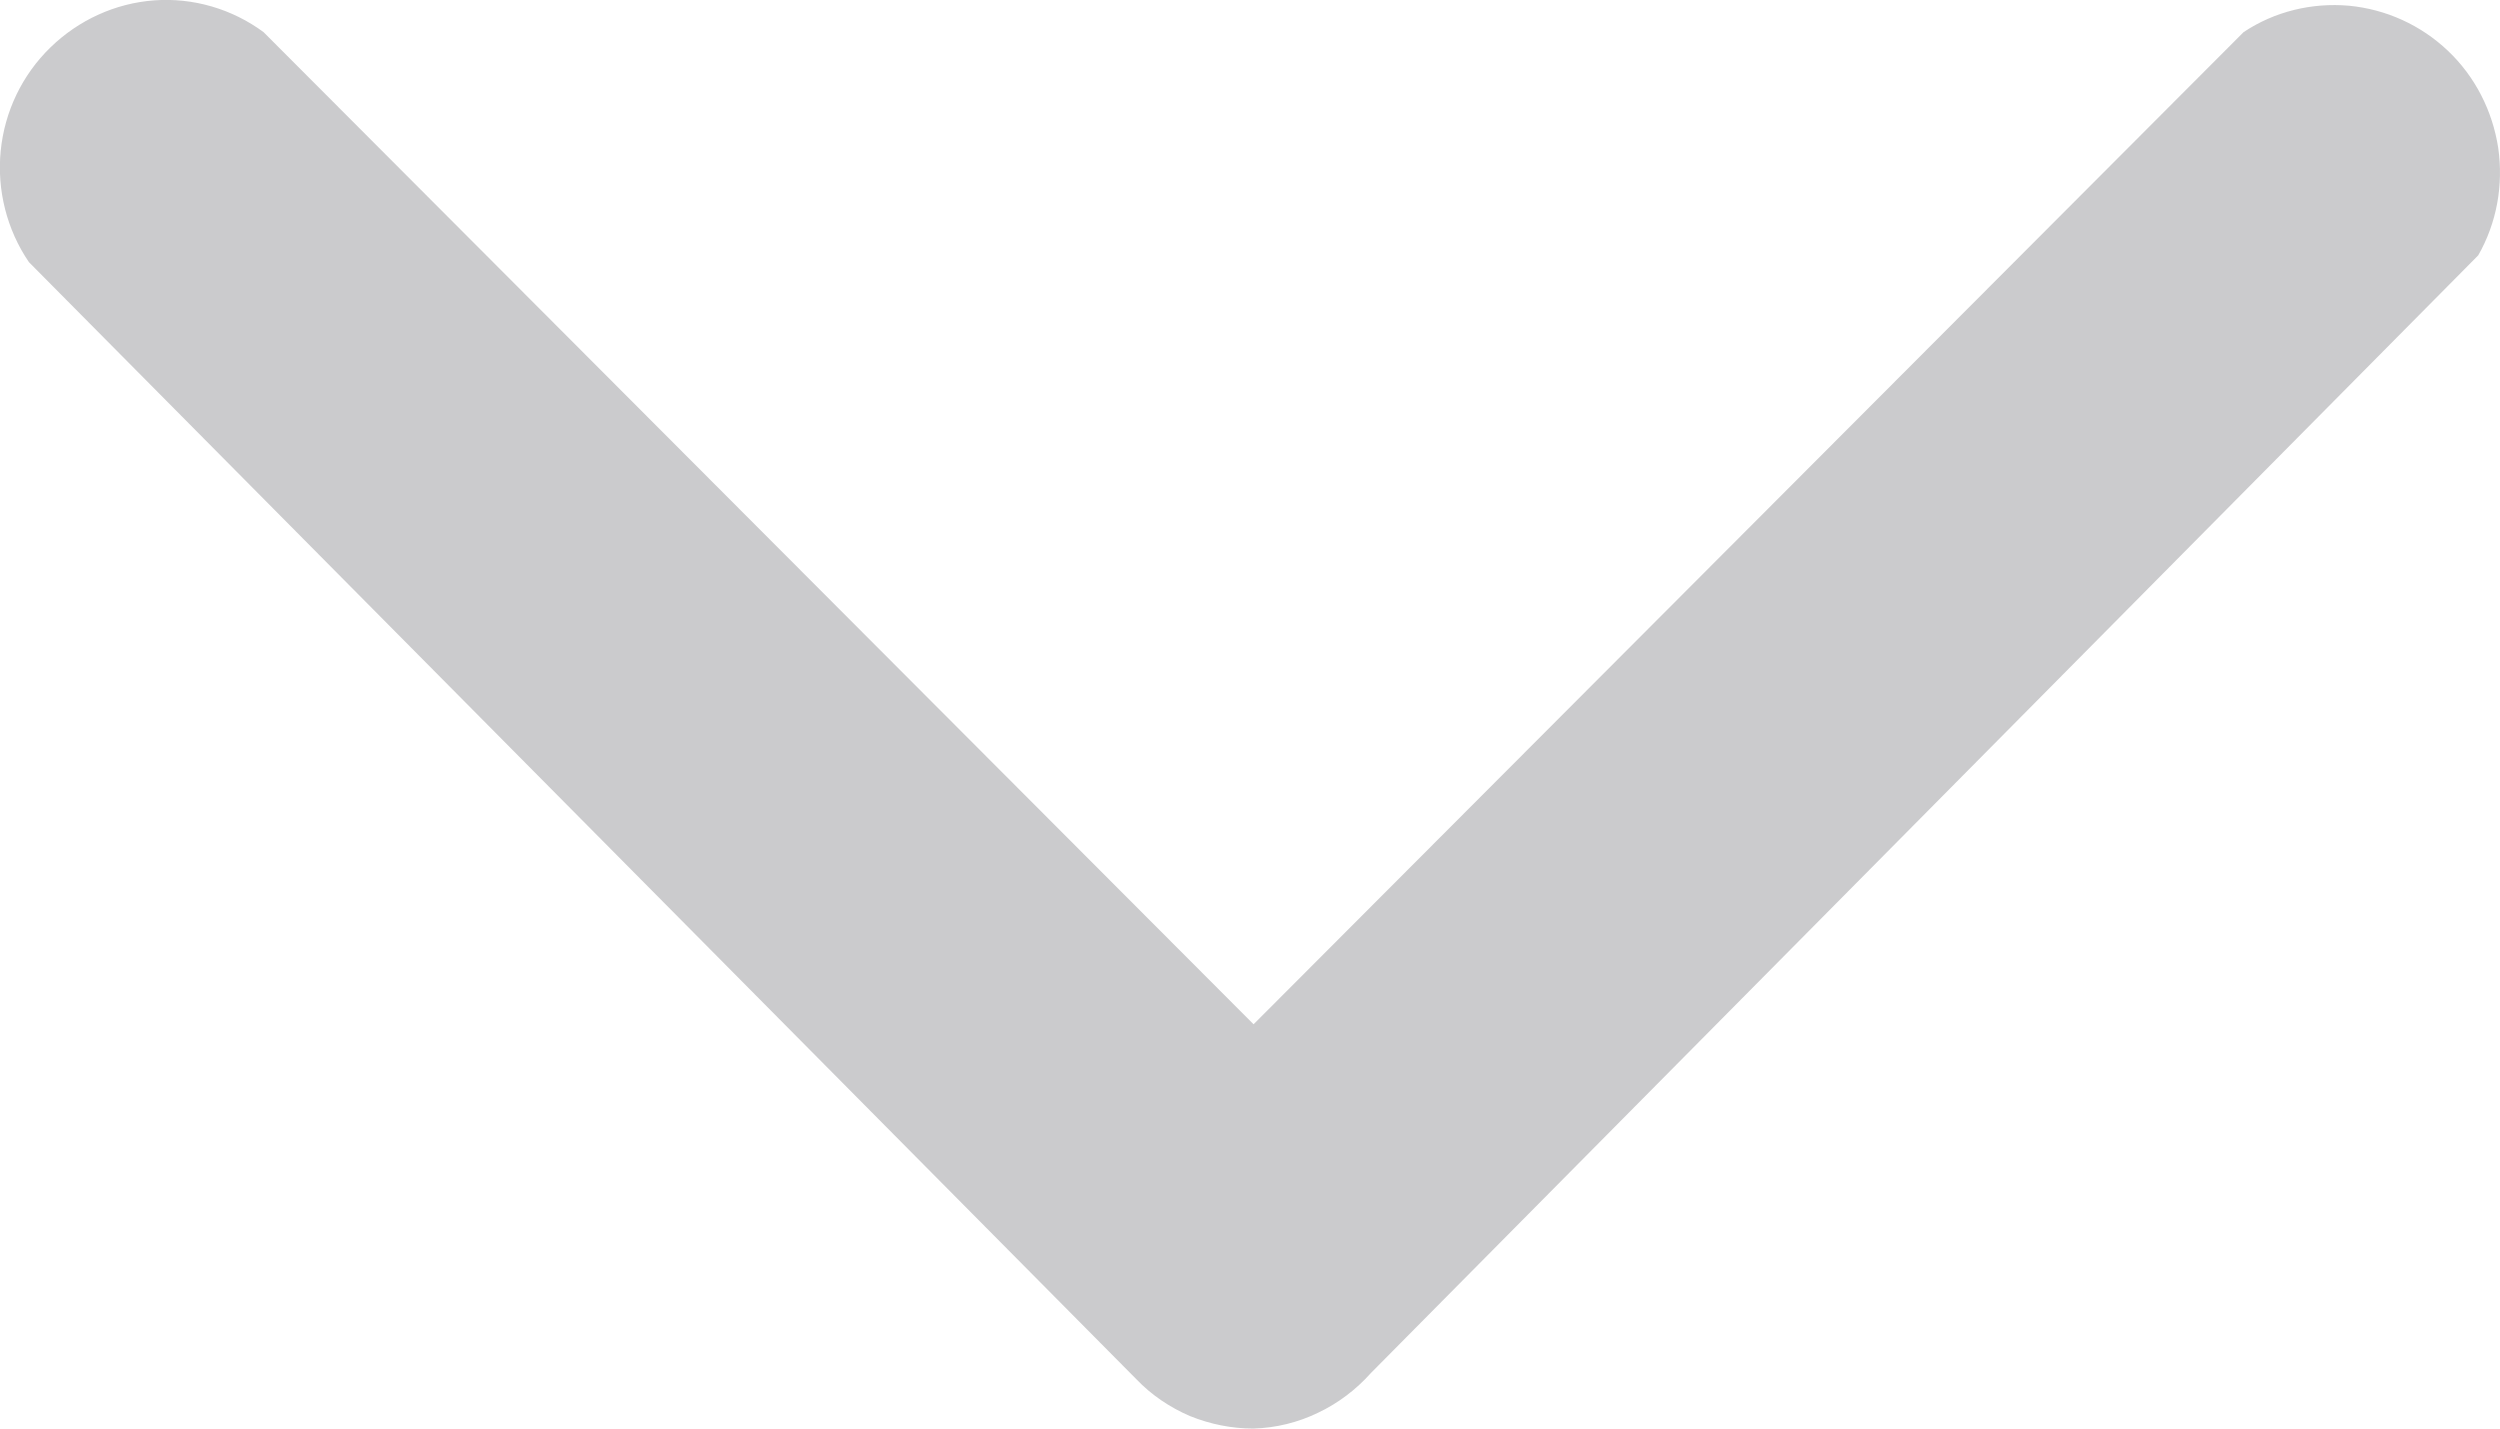 <svg width="7" height="4" viewBox="0 0 7 4" fill="none" xmlns="http://www.w3.org/2000/svg">
<path d="M3.51 4C3.449 4 3.389 3.988 3.332 3.965C3.276 3.941 3.224 3.906 3.182 3.862L0.081 0.734C0.019 0.643 -0.009 0.532 0.002 0.422C0.013 0.312 0.062 0.21 0.141 0.133C0.22 0.056 0.323 0.009 0.432 0.001C0.541 -0.007 0.65 0.025 0.738 0.09L3.51 2.868L6.282 0.09C6.369 0.032 6.473 0.007 6.577 0.016C6.681 0.026 6.778 0.07 6.854 0.142C6.93 0.214 6.979 0.31 6.995 0.414C7.01 0.518 6.991 0.624 6.939 0.715L3.839 3.844C3.797 3.891 3.747 3.929 3.69 3.956C3.634 3.983 3.573 3.998 3.51 4Z" fill="#505258" fill-opacity="0.3"/>
</svg>
